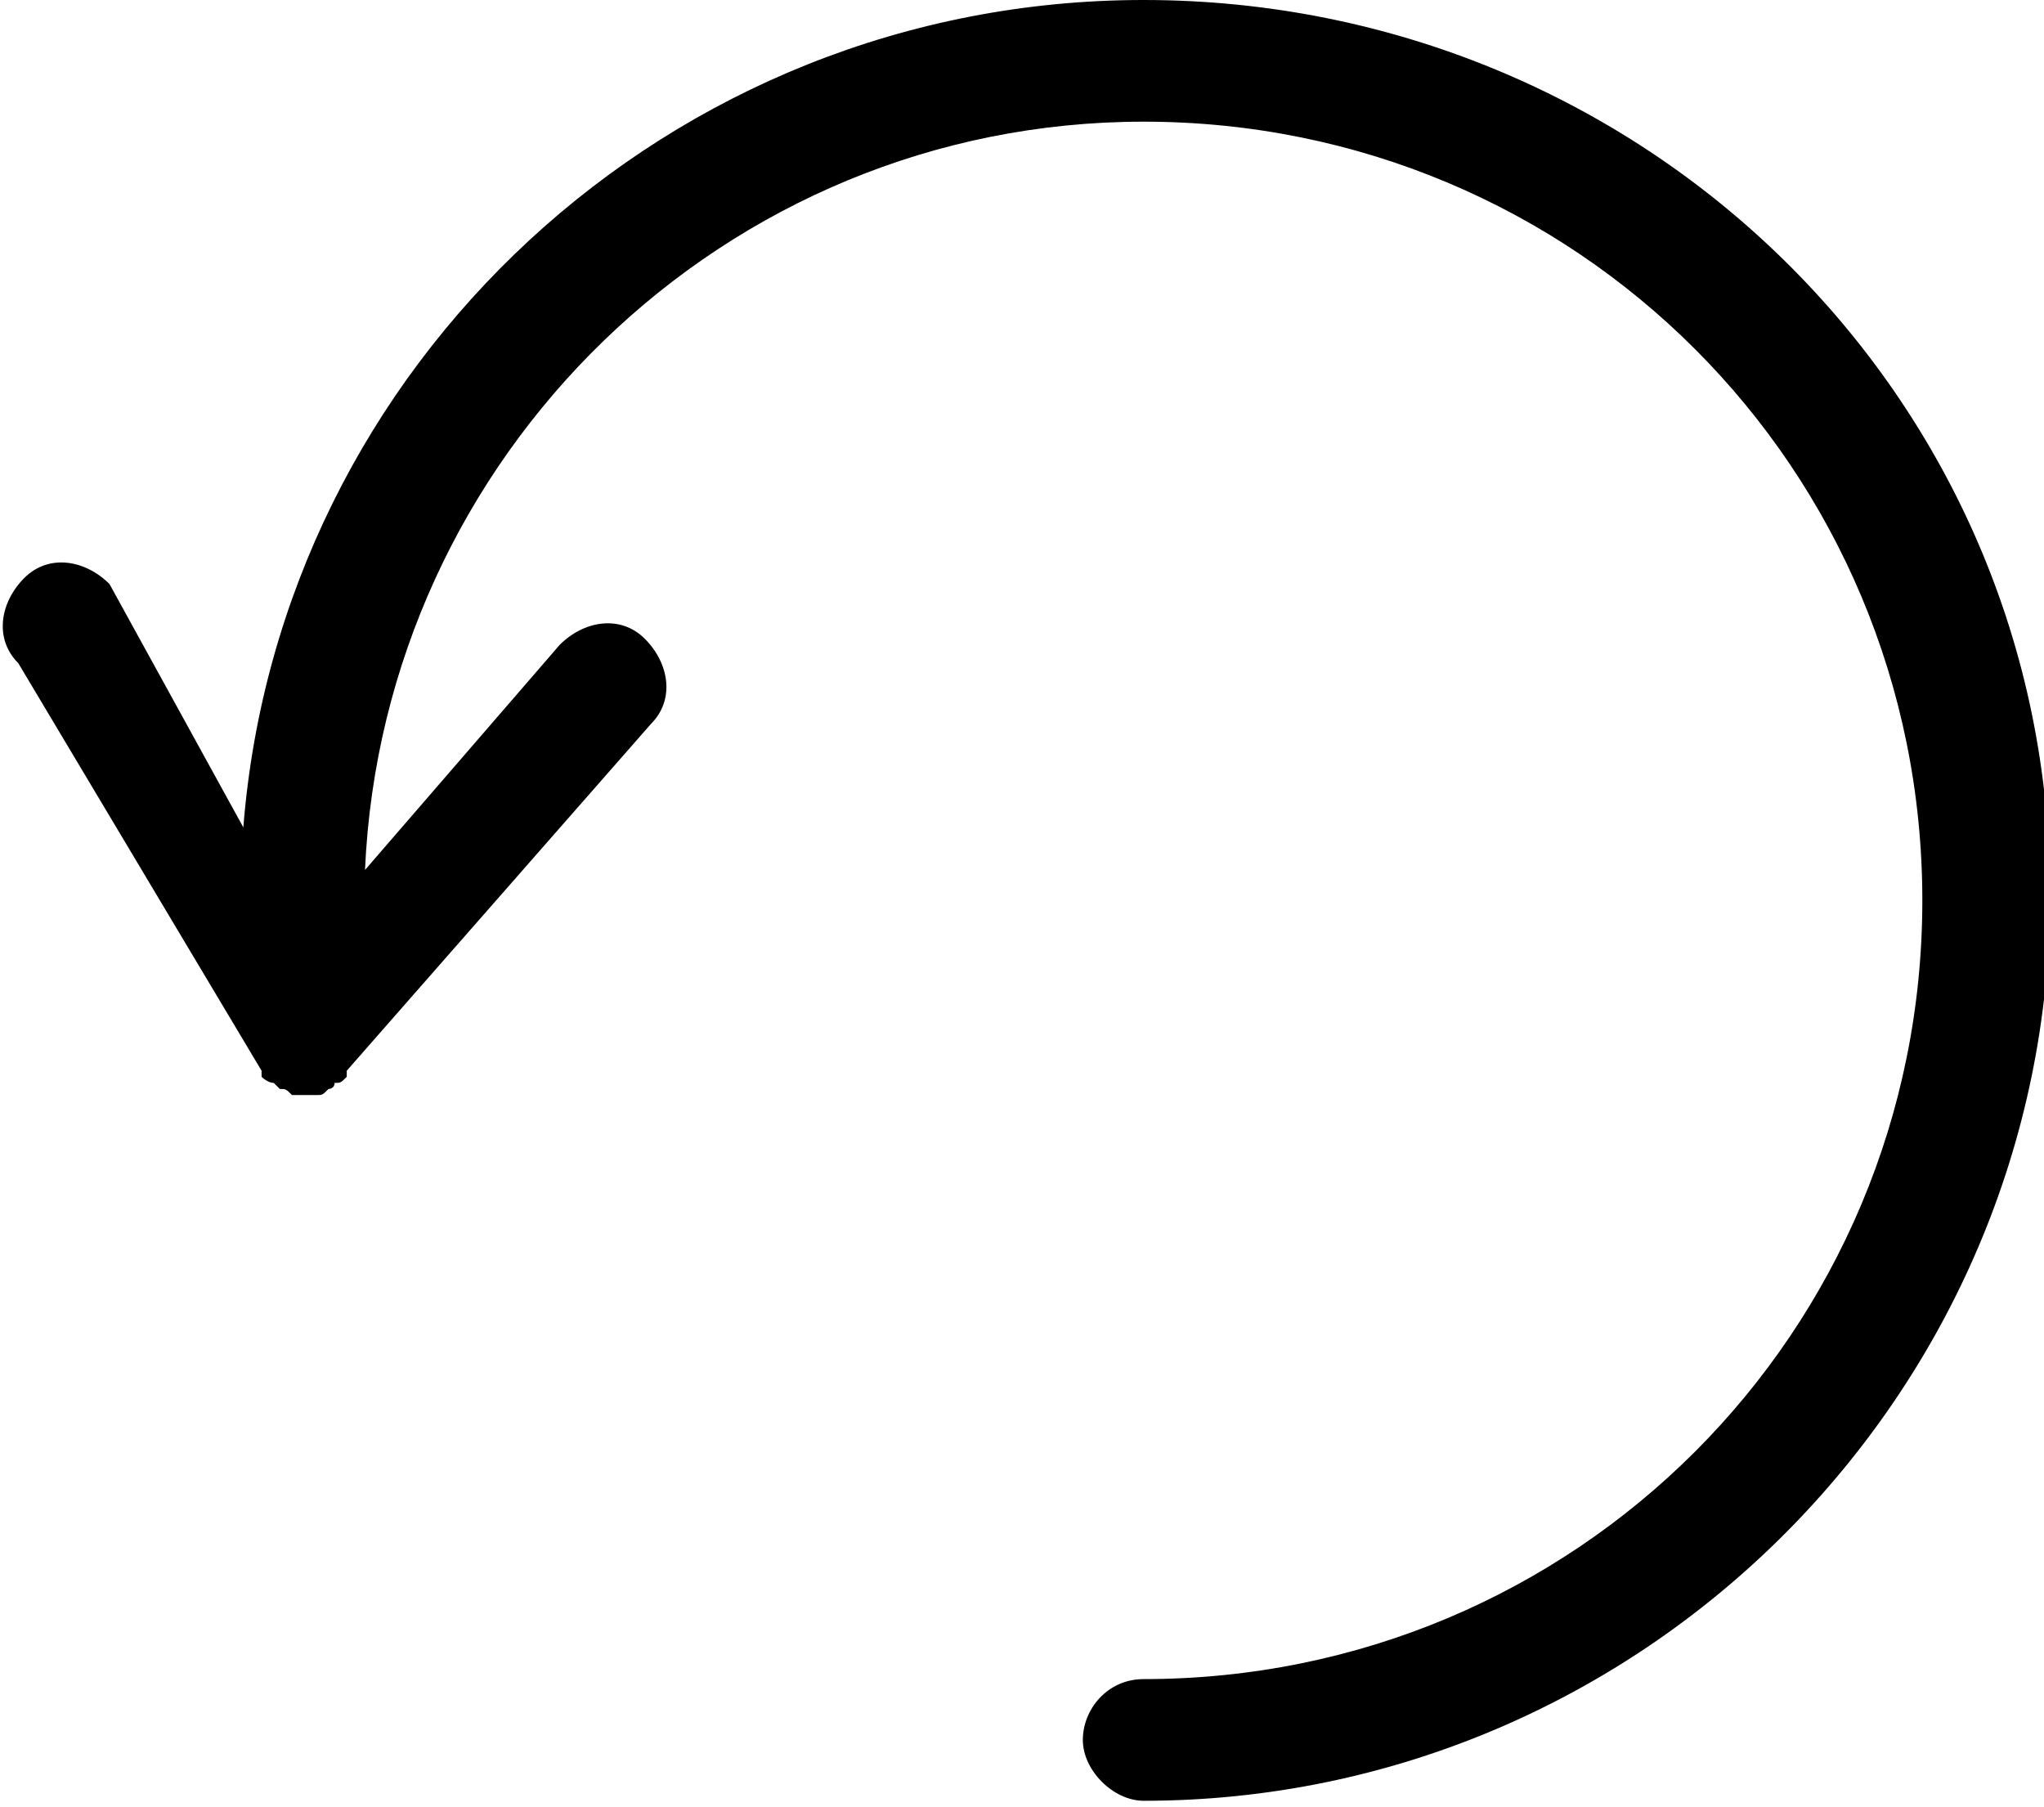 <?xml version="1.0" encoding="utf-8"?>
<!-- Generator: Adobe Illustrator 22.1.0, SVG Export Plug-In . SVG Version: 6.00 Build 0)  -->
<svg version="1.1" id="Layer_7_copy" xmlns="http://www.w3.org/2000/svg" xmlns:xlink="http://www.w3.org/1999/xlink" x="0px"
	 y="0px" width="33.6px" height="29.7px" viewBox="0 0 33.6 29.7" style="enable-background:new 0 0 33.6 29.7;"
	 xml:space="preserve">
<path d="M18.8,0C11,0,4.6,6,4,13.6l-2.2-4c-0.4-0.4-1-0.5-1.4-0.1s-0.5,1-0.1,1.4l4,6.7l0,0l0,0c0,0,0,0,0,0.1c0,0,0.1,0.1,0.2,0.1
	l0.1,0.1c0.1,0,0.1,0,0.2,0.1c0.1,0,0.1,0,0.2,0s0.1,0,0.2,0s0.1,0,0.2-0.1c0,0,0.1,0,0.1-0.1c0.1,0,0.1,0,0.2-0.1c0,0,0,0,0-0.1
	l0,0l0,0l5-5.7c0.4-0.4,0.3-1-0.1-1.4c-0.4-0.4-1-0.3-1.4,0.1L6,14.3C6.3,7.5,11.9,2,18.8,2c7.1,0,12.8,5.7,12.8,12.8
	s-5.7,12.8-12.8,12.8l0,0l0,0c-0.6,0-1,0.5-1,1s0.5,1,1,1l0,0l0,0c8.2,0,14.9-6.7,14.9-14.9S27,0,18.8,0z"/>
</svg>
